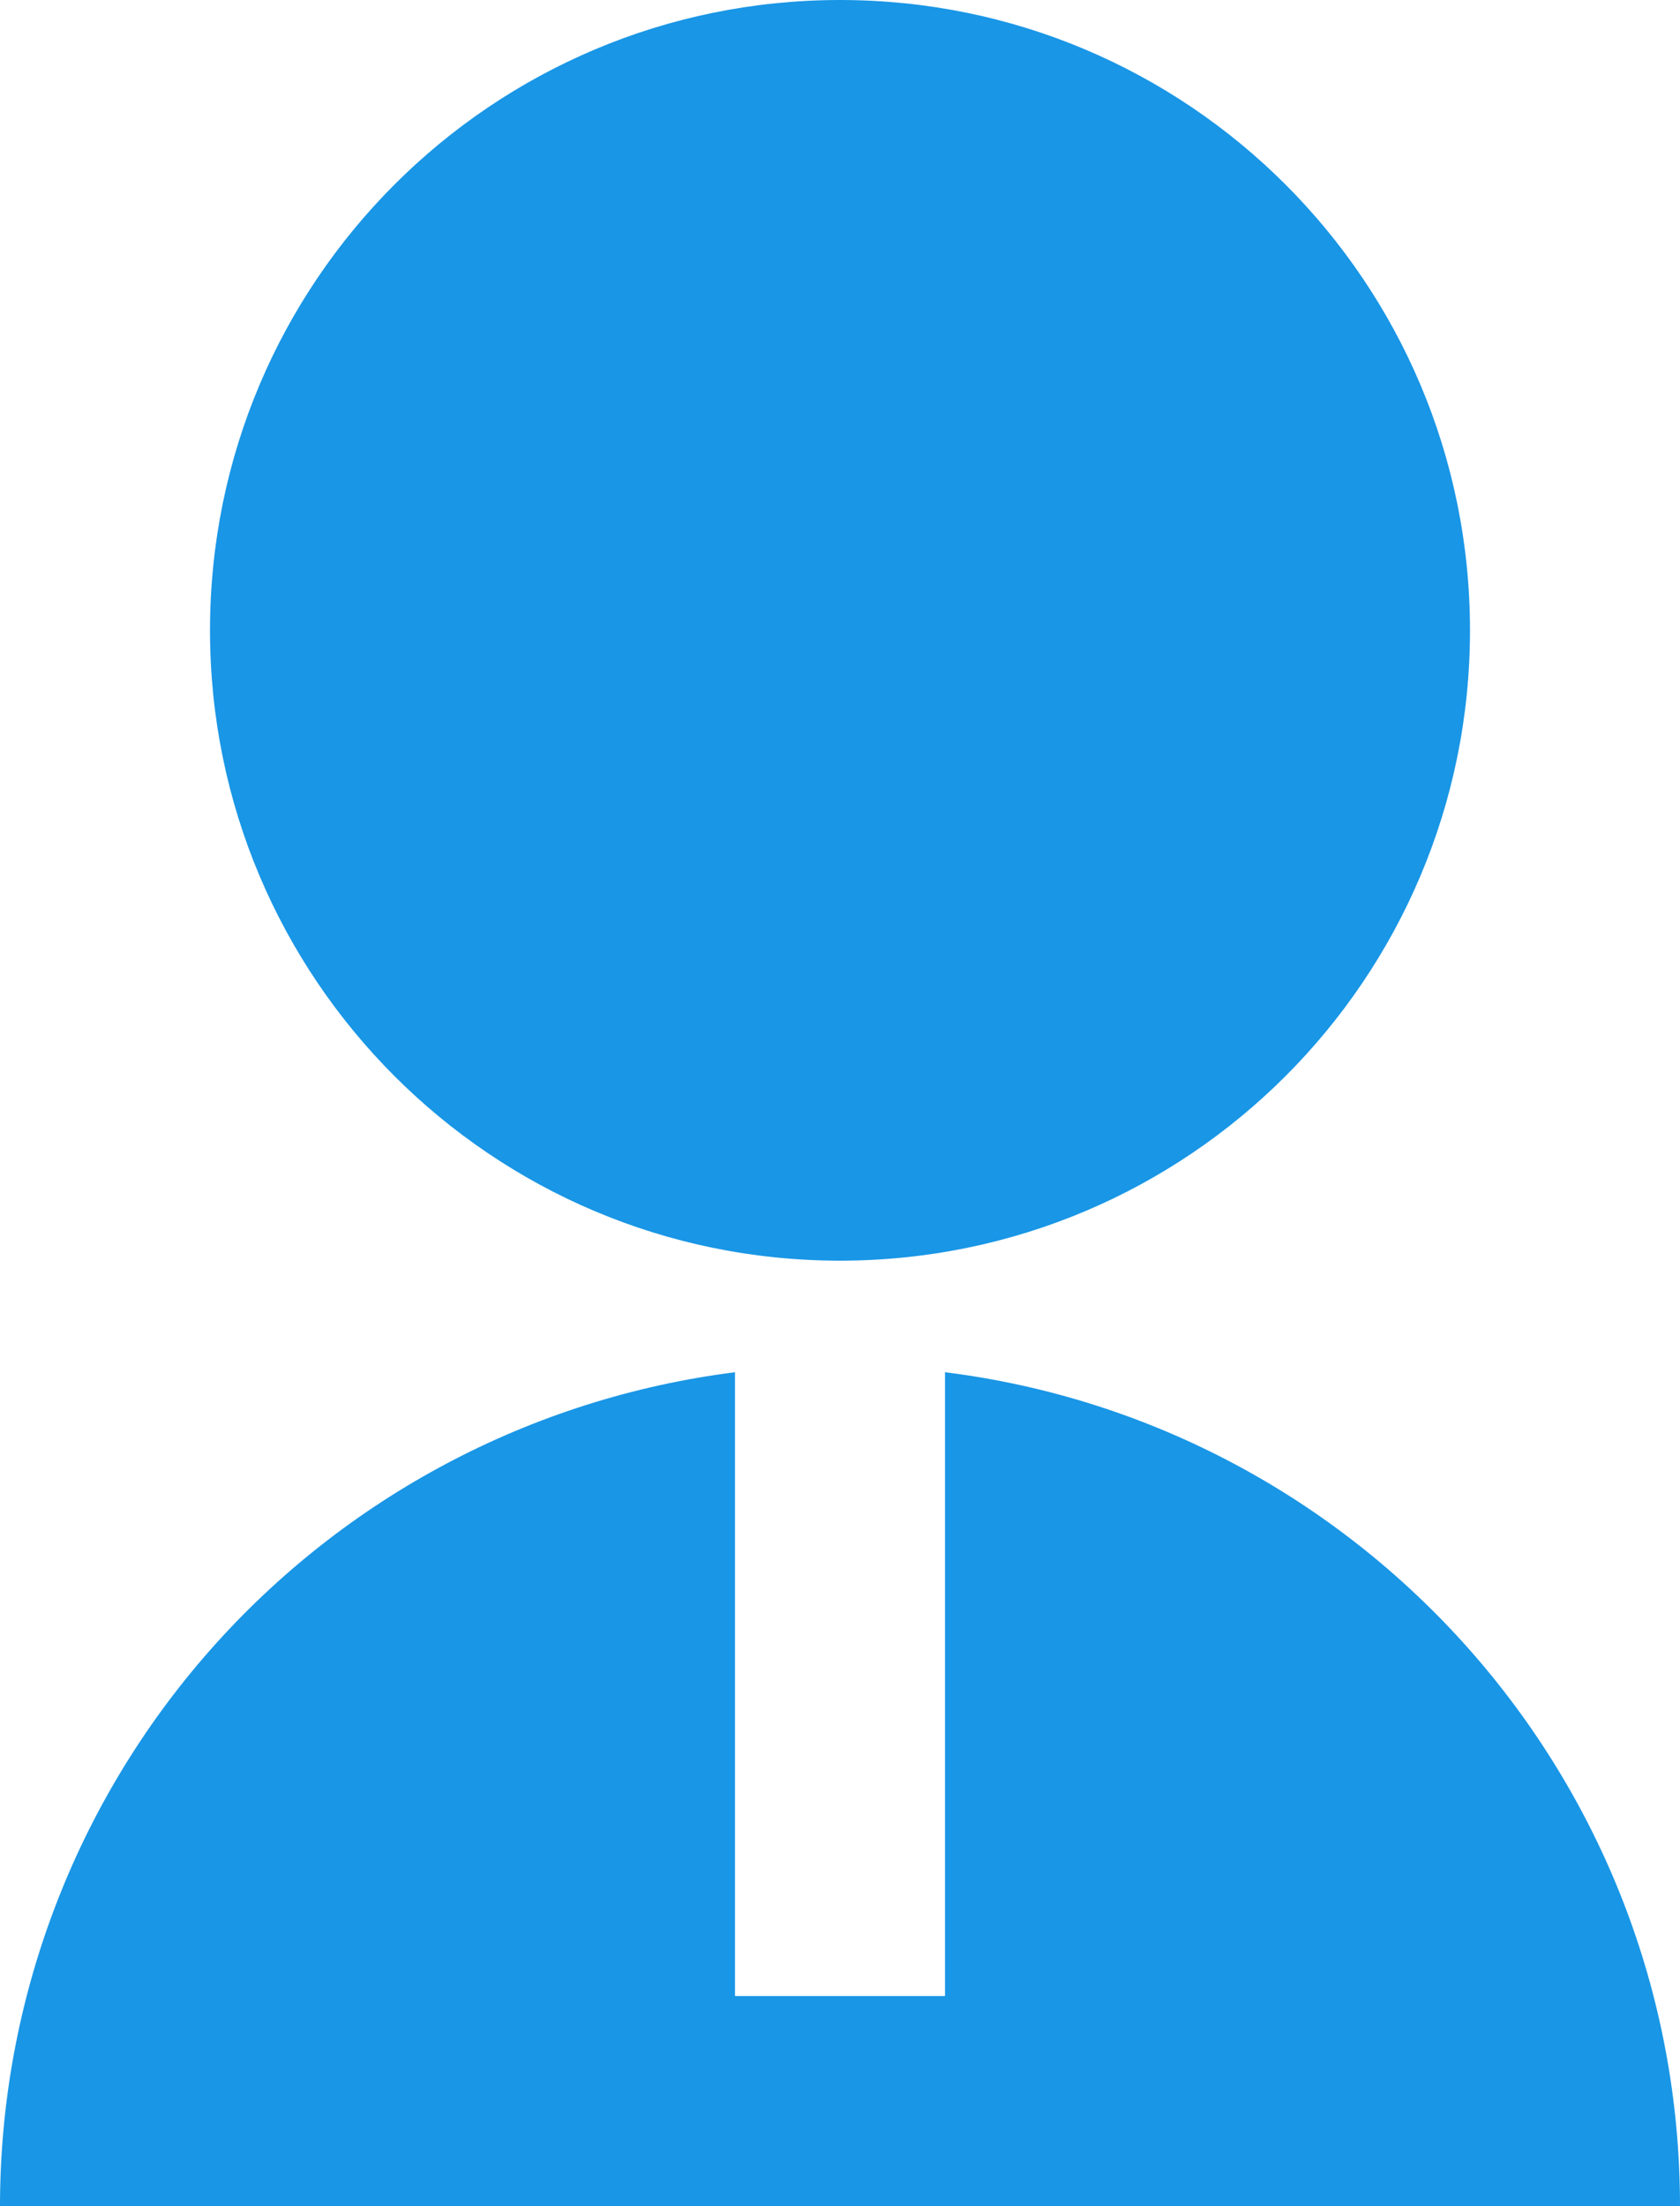<svg width="16" height="21" viewBox="0 0 16 21" fill="none" xmlns="http://www.w3.org/2000/svg">
<path d="M7 13.062V19H9V13.062C12.946 13.554 16 16.92 16 21H0C3.30739e-05 19.051 0.711 17.17 2 15.708C3.289 14.247 5.067 13.306 7 13.062V13.062ZM8 12C4.685 12 2 9.315 2 6C2 2.685 4.685 0 8 0C11.315 0 14 2.685 14 6C14 9.315 11.315 12 8 12Z" fill="#1996E6"/>
</svg>

